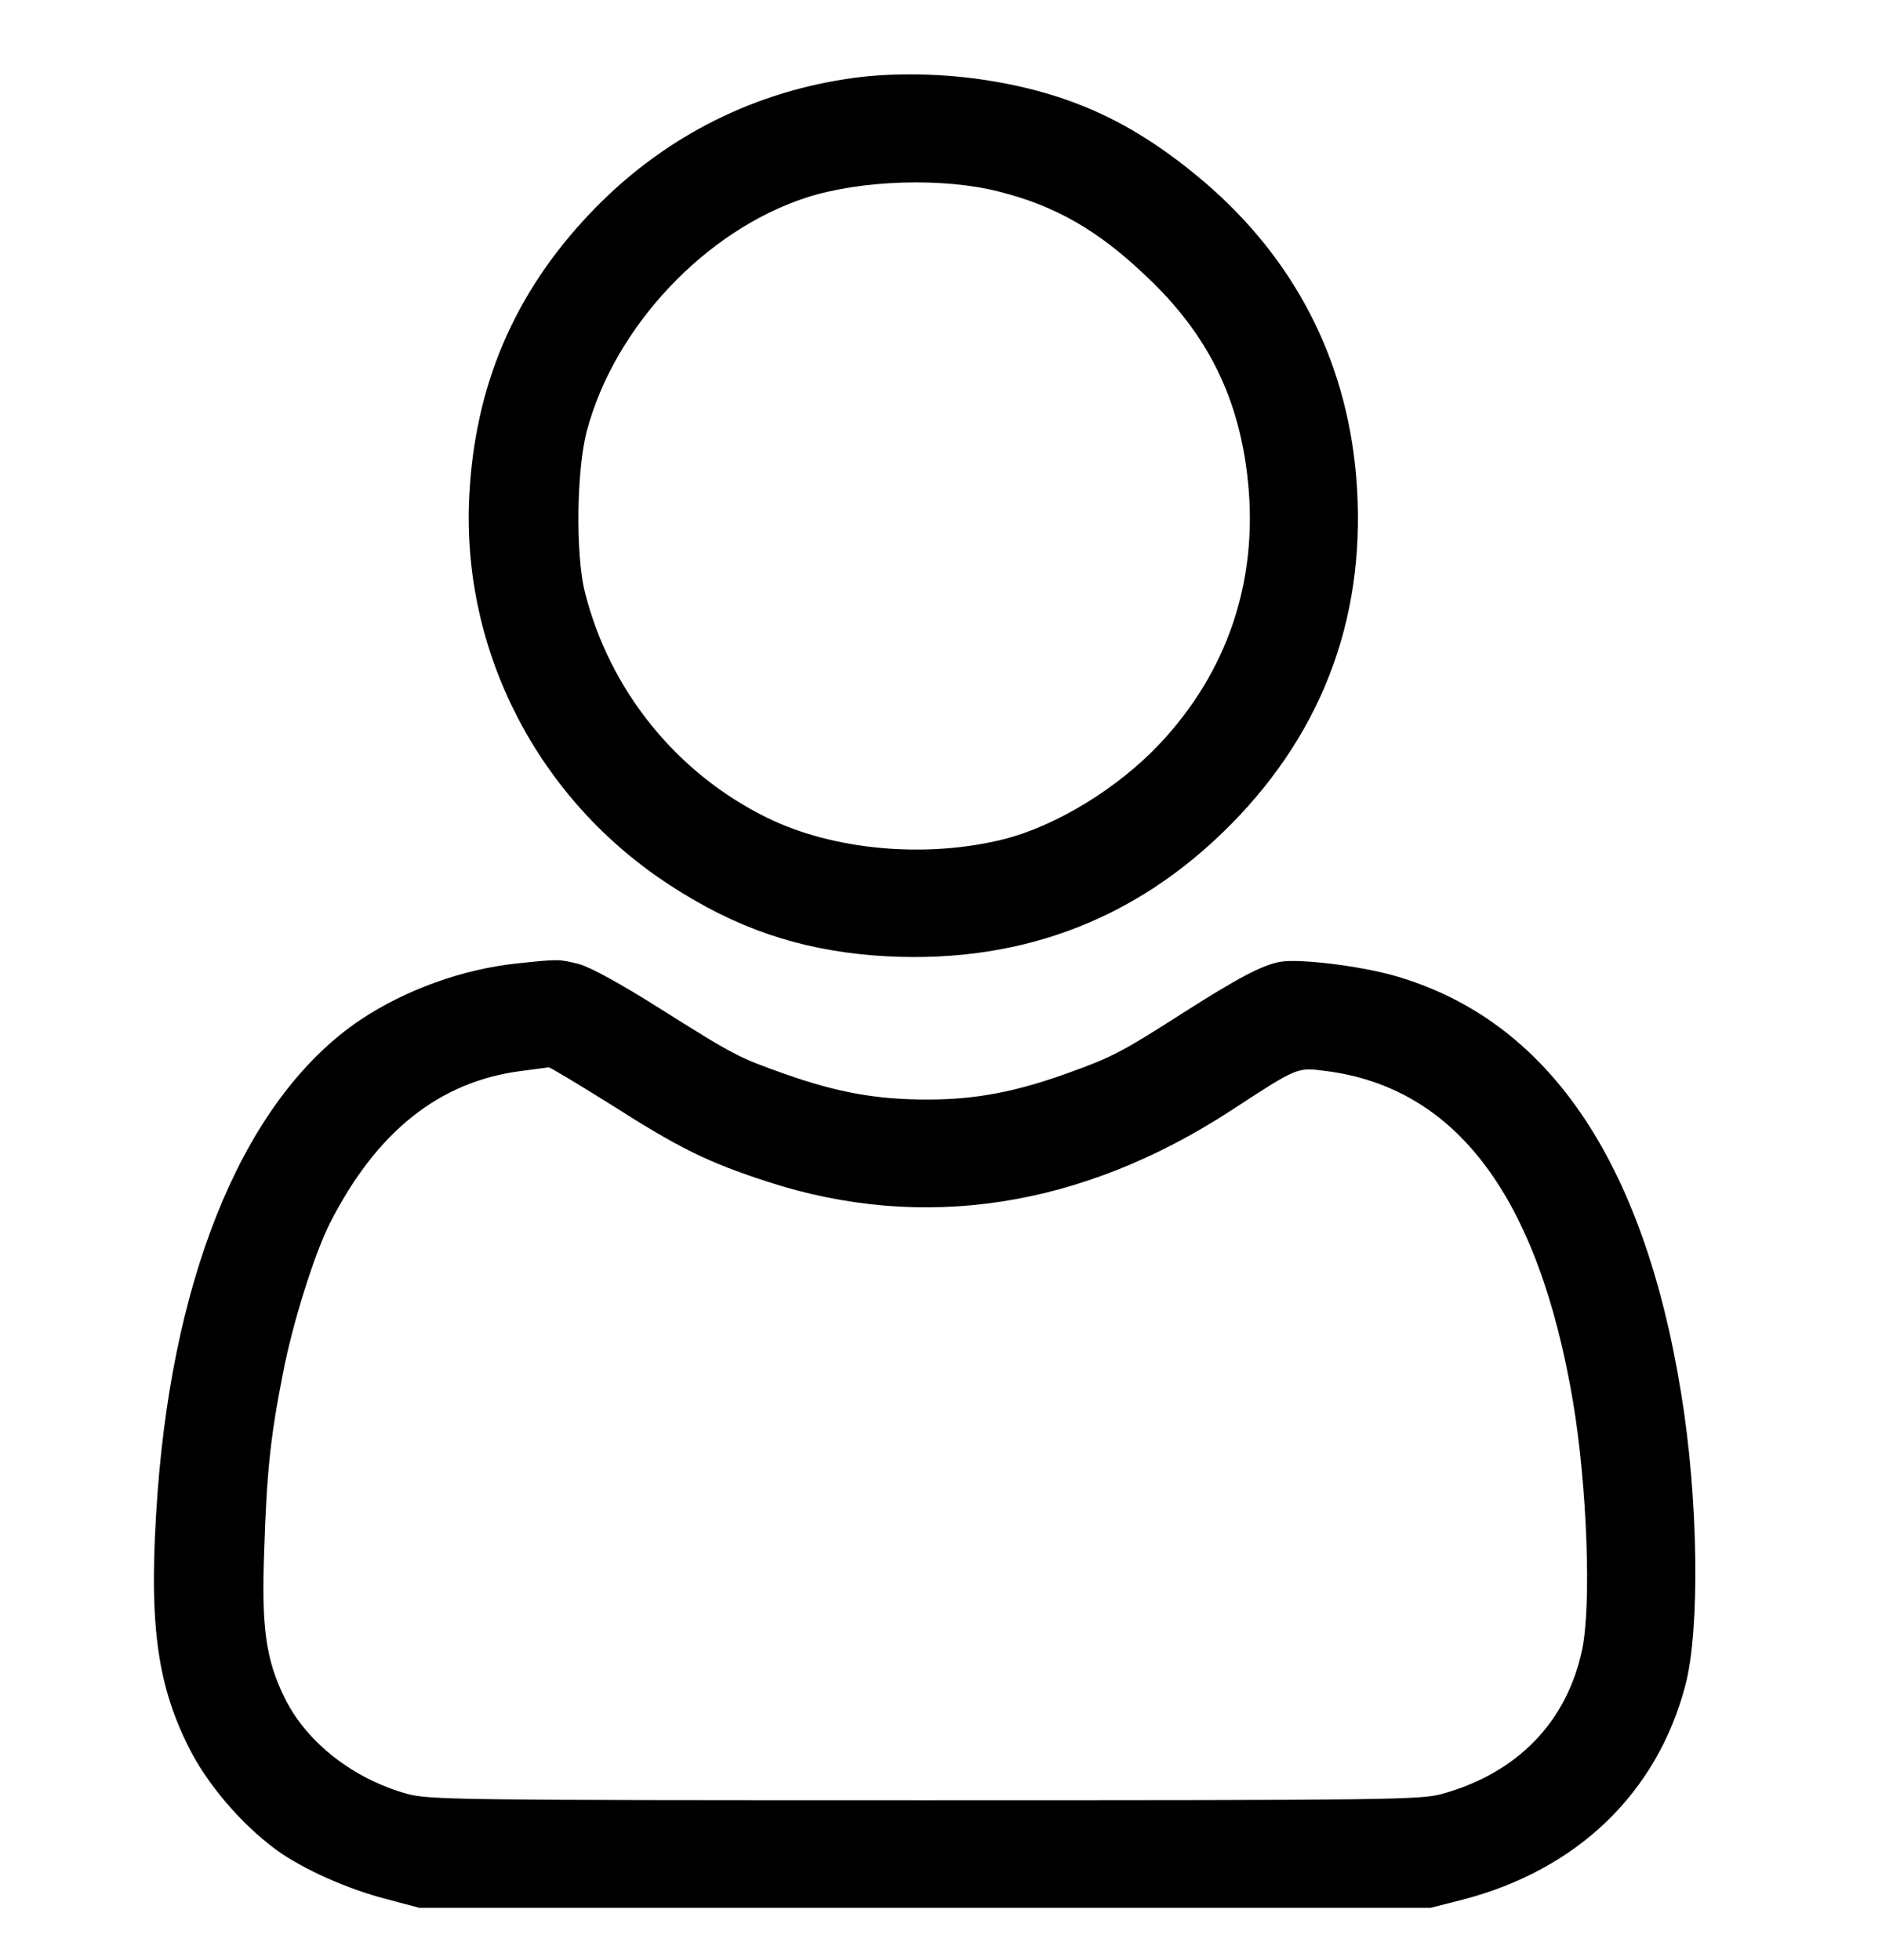 <svg width="24" height="25" viewBox="0 0 24 25" fill="none" xmlns="http://www.w3.org/2000/svg">
<g clip-path="url(#clip0_3758_17)">
<path d="M10.782 1.009C9.525 1.201 8.402 1.795 7.522 2.724C6.555 3.744 6.053 4.923 5.984 6.337C5.887 8.312 6.864 10.201 8.549 11.294C9.378 11.834 10.174 12.108 11.141 12.186C12.932 12.323 14.461 11.765 15.695 10.517C16.902 9.296 17.441 7.791 17.293 6.062C17.164 4.58 16.506 3.305 15.364 2.326C14.461 1.557 13.632 1.173 12.486 1.009C11.933 0.931 11.289 0.926 10.782 1.009ZM12.744 2.445C13.467 2.628 14.01 2.943 14.618 3.524C15.41 4.269 15.81 5.093 15.916 6.158C16.041 7.421 15.649 8.573 14.788 9.488C14.254 10.055 13.467 10.535 12.799 10.704C11.809 10.951 10.63 10.846 9.783 10.43C8.627 9.863 7.771 8.802 7.458 7.549C7.338 7.068 7.352 5.984 7.485 5.491C7.84 4.164 9 2.934 10.289 2.518C10.989 2.294 12.035 2.262 12.744 2.445Z" fill="black"/>
<path d="M6.601 12.287C5.897 12.36 5.169 12.625 4.593 13.009C3.157 13.979 2.227 16.146 2.01 19.028C1.891 20.647 1.987 21.447 2.406 22.284C2.637 22.75 3.074 23.263 3.521 23.592C3.861 23.839 4.432 24.095 4.934 24.223L5.349 24.333H11.795H18.242L18.656 24.228C20.111 23.848 21.129 22.874 21.492 21.497C21.681 20.788 21.658 19.096 21.437 17.761C20.954 14.788 19.729 13.005 17.79 12.447C17.348 12.319 16.556 12.223 16.322 12.268C16.096 12.309 15.783 12.474 15.074 12.927C14.309 13.416 14.19 13.48 13.619 13.686C12.946 13.928 12.444 14.024 11.823 14.024C11.178 14.024 10.681 13.933 10.027 13.704C9.41 13.485 9.382 13.471 8.415 12.863C7.909 12.543 7.531 12.337 7.384 12.296C7.126 12.232 7.126 12.232 6.601 12.287ZM7.798 14.093C8.664 14.646 9.028 14.825 9.788 15.072C11.768 15.716 13.789 15.406 15.695 14.166C16.556 13.604 16.538 13.613 16.902 13.659C18.573 13.869 19.618 15.264 20.061 17.884C20.24 18.964 20.295 20.468 20.176 21.04C19.982 21.959 19.356 22.609 18.398 22.878C18.122 22.956 17.758 22.961 11.795 22.961C5.818 22.961 5.473 22.956 5.187 22.878C4.501 22.686 3.907 22.22 3.631 21.657C3.392 21.173 3.332 20.765 3.369 19.782C3.401 18.79 3.447 18.328 3.608 17.518C3.728 16.887 4.009 15.991 4.207 15.602C4.801 14.431 5.606 13.791 6.652 13.659C6.822 13.636 6.979 13.617 6.997 13.613C7.016 13.613 7.375 13.828 7.798 14.093Z" fill="black"/>
</g>
<defs>
<clipPath id="clip0_3758_17">
<rect width="23.576" height="23.416" fill="white" transform="translate(0.03 0.94)"/>
</clipPath>
</defs>
</svg>
